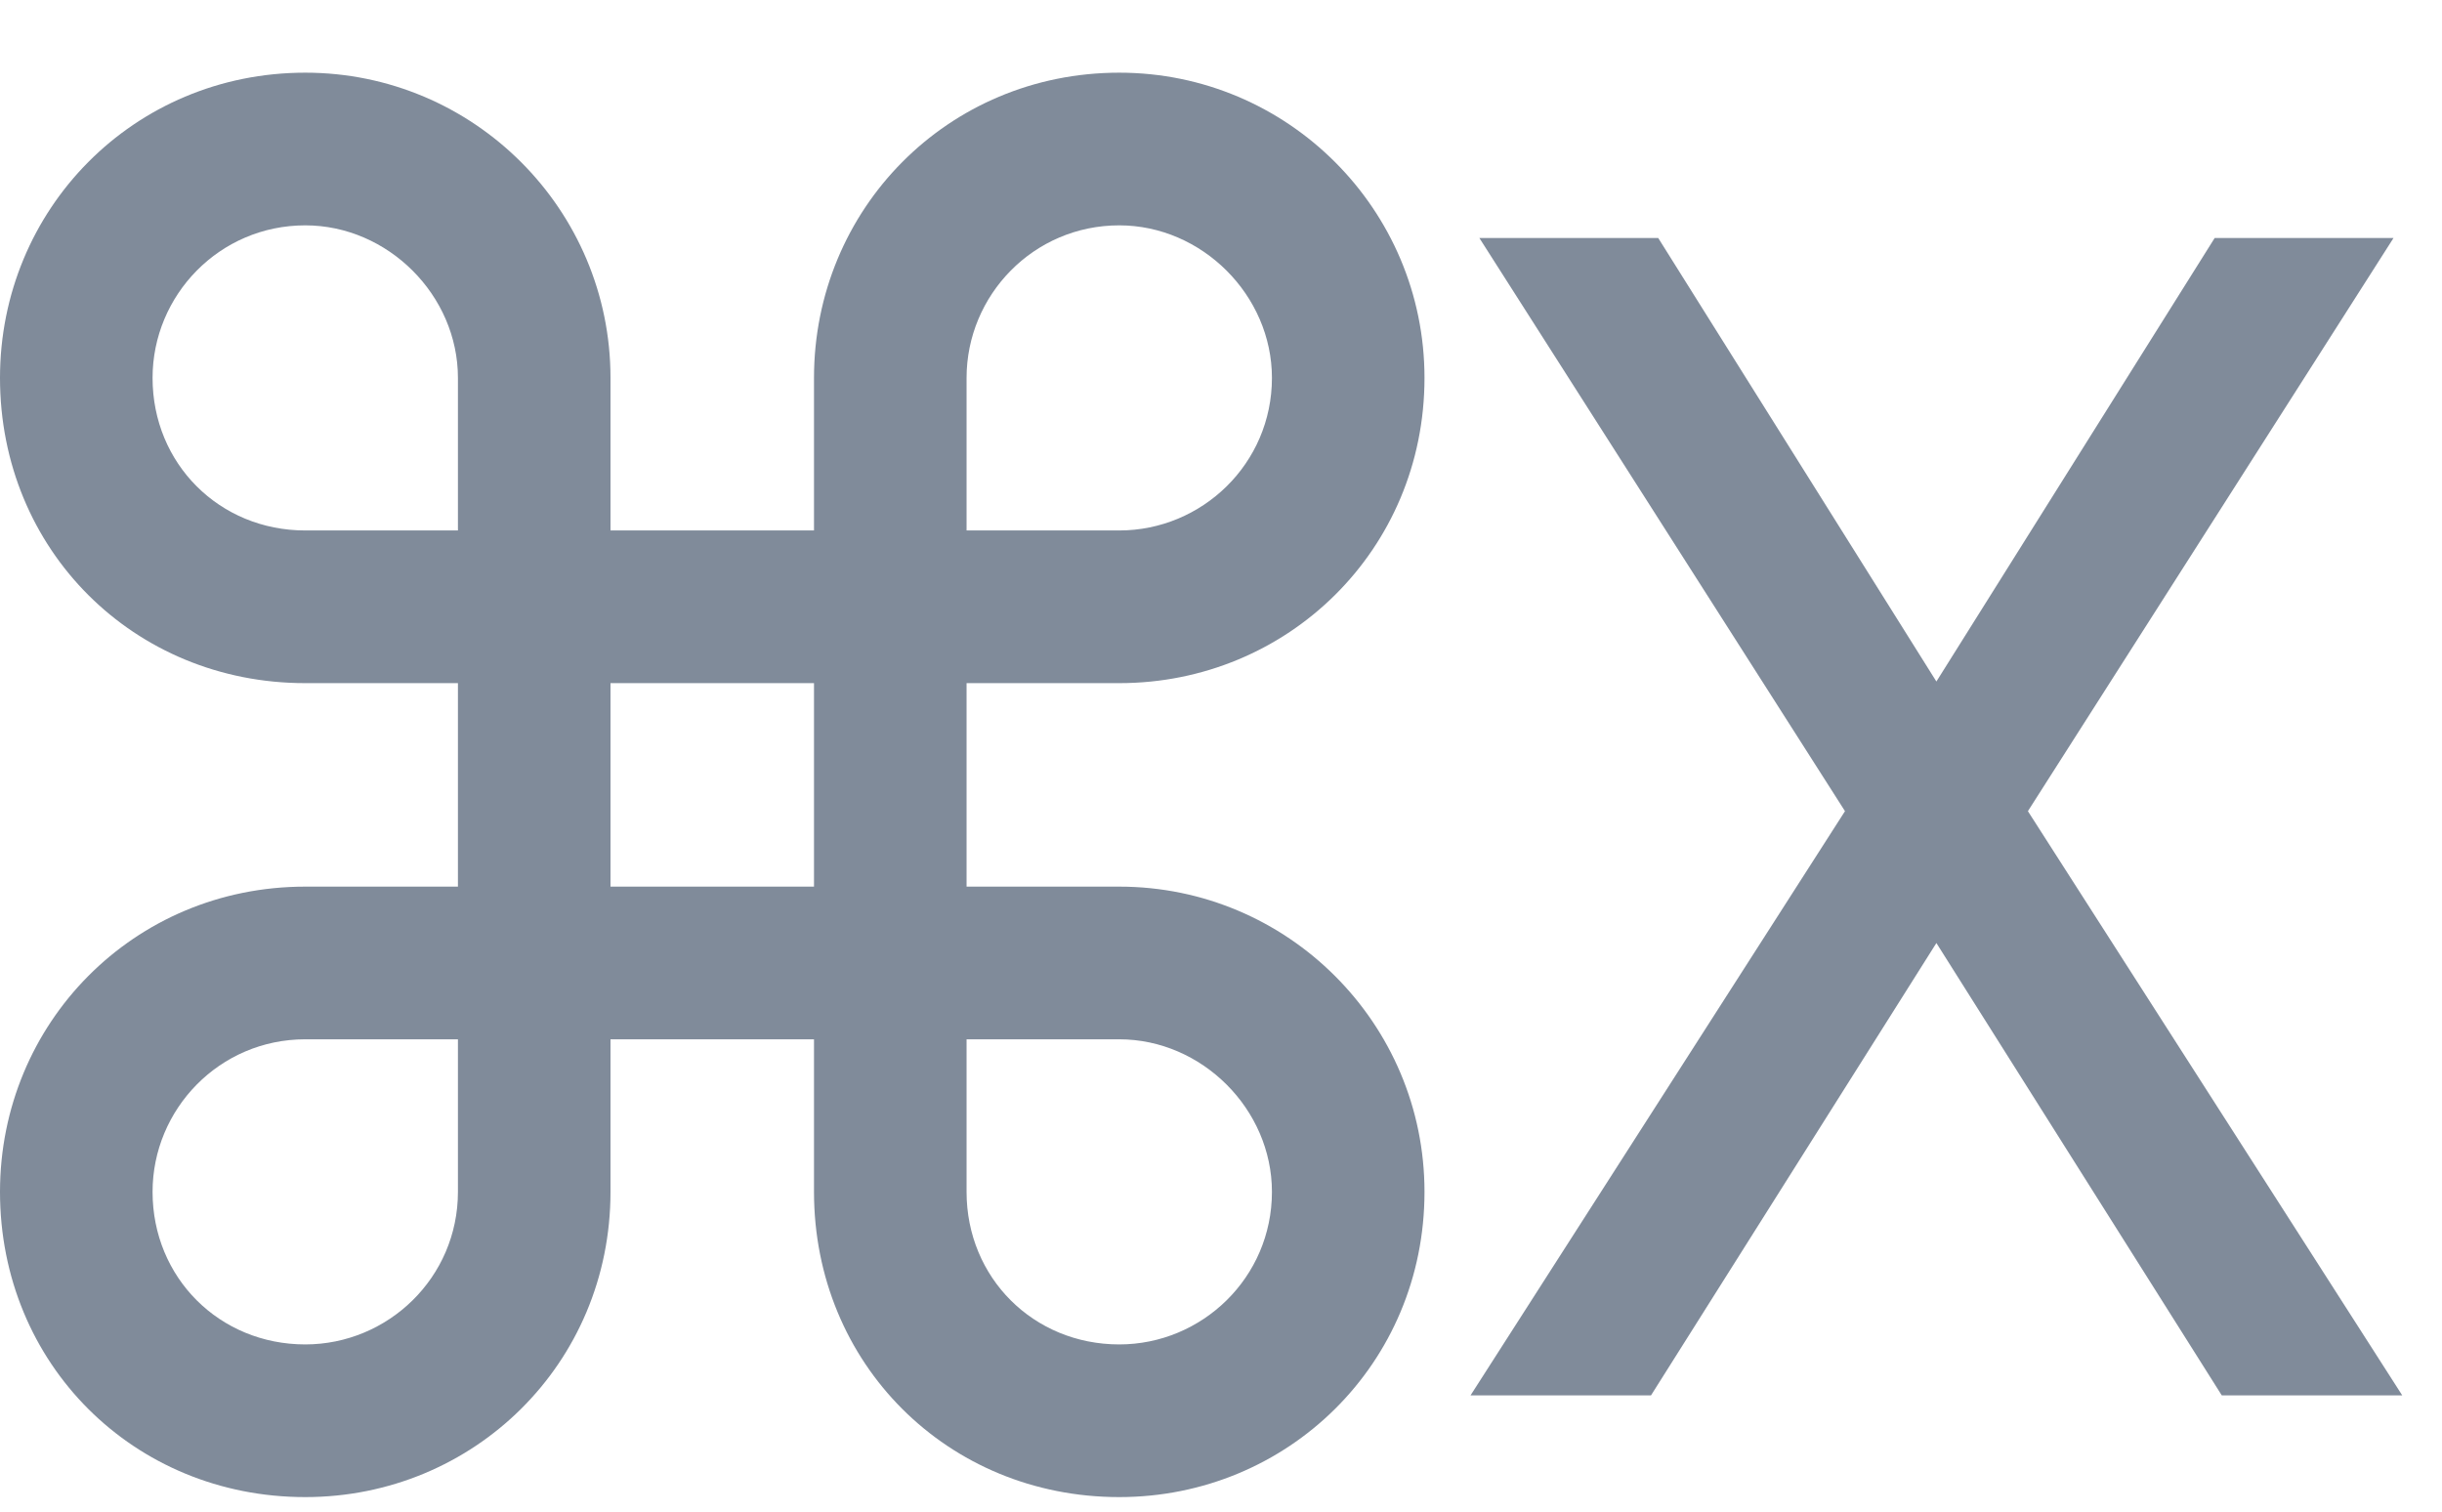 <svg width="21" height="13" viewBox="0 0 21 13" fill="none" xmlns="http://www.w3.org/2000/svg">
<path d="M9.625 7.625H8.312V5.875H9.625C11.074 5.875 12.25 4.727 12.25 3.25C12.25 1.801 11.074 0.625 9.625 0.625C8.148 0.625 7 1.801 7 3.25V4.562H5.25V3.25C5.25 1.801 4.074 0.625 2.625 0.625C1.148 0.625 0 1.801 0 3.25C0 4.727 1.148 5.875 2.625 5.875H3.938V7.625H2.625C1.148 7.625 0 8.801 0 10.25C0 11.727 1.148 12.875 2.625 12.875C4.074 12.875 5.25 11.727 5.25 10.25V8.938H7V10.25C7 11.727 8.148 12.875 9.625 12.875C11.074 12.875 12.25 11.727 12.25 10.25C12.25 8.801 11.074 7.625 9.625 7.625ZM8.312 3.25C8.312 2.539 8.887 1.938 9.625 1.938C10.336 1.938 10.938 2.539 10.938 3.25C10.938 3.988 10.336 4.562 9.625 4.562H8.312V3.25ZM3.938 10.25C3.938 10.988 3.336 11.562 2.625 11.562C1.887 11.562 1.312 10.988 1.312 10.25C1.312 9.539 1.887 8.938 2.625 8.938H3.938V10.25ZM3.938 4.562H2.625C1.887 4.562 1.312 3.988 1.312 3.25C1.312 2.539 1.887 1.938 2.625 1.938C3.336 1.938 3.938 2.539 3.938 3.25V4.562ZM7 7.625H5.25V5.875H7V7.625ZM9.625 11.562C8.887 11.562 8.312 10.988 8.312 10.25V8.938H9.625C10.336 8.938 10.938 9.539 10.938 10.25C10.938 10.988 10.336 11.562 9.625 11.562ZM14.26 2.047L16.652 5.861L19.045 2.047H20.583L17.439 6.976L20.658 12H19.106L16.652 8.11L14.198 12H12.646L15.866 6.976L12.722 2.047H14.26Z" fill="#808B9A"/>
</svg>
